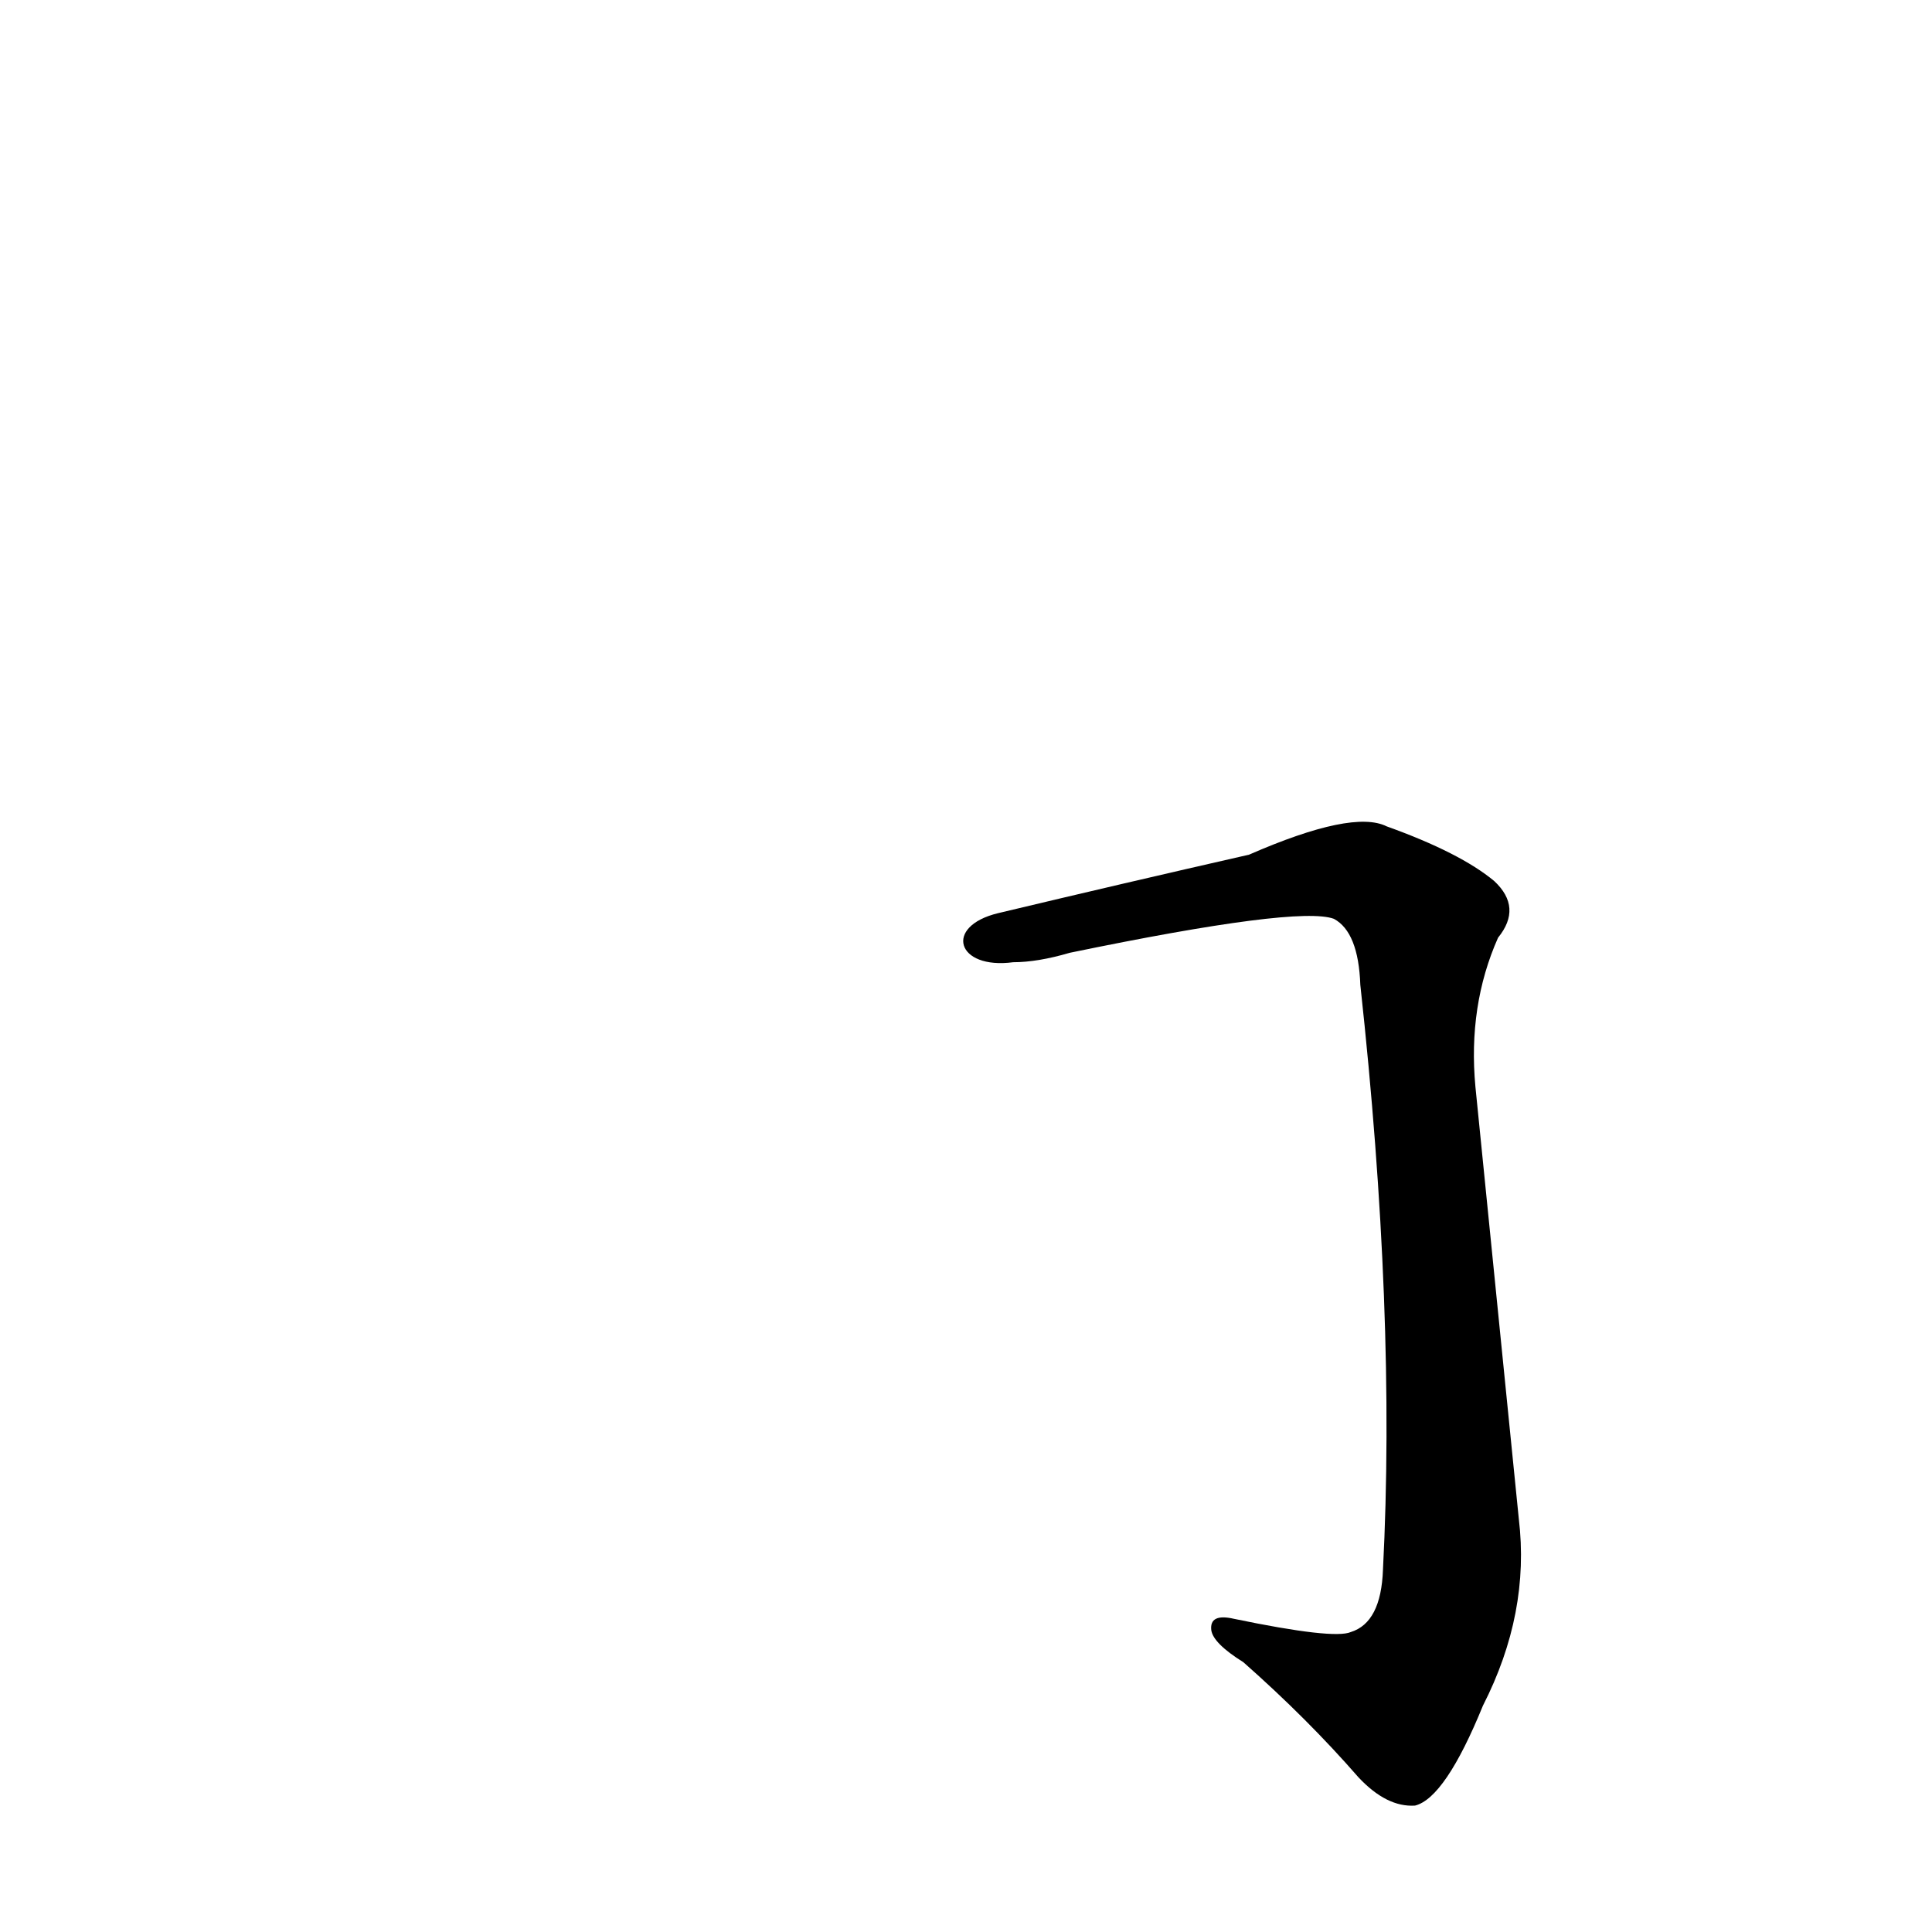 <?xml version='1.0' encoding='utf-8'?>
<svg xmlns="http://www.w3.org/2000/svg" version="1.1" viewBox="0 0 1024 1024"><g transform="scale(1, -1) translate(0, -900)"><path d="M 537 390 Q 550 390 567 395 Q 688 420 707 413 Q 720 406 721 378 Q 740 204 733 68 Q 732 40 716 35 Q 707 31 654 42 Q 641 45 642 36 Q 643 29 659 19 Q 693 -11 720 -42 Q 735 -58 750 -57 Q 766 -53 786 -4 Q 811 45 805 95 Q 793 215 782 324 Q 778 367 794 403 Q 807 419 792 433 Q 774 448 735 462 Q 717 471 662 447 Q 596 432 529 416 C 500 409 507 386 537 390 Z" fill="black" /></g></svg>